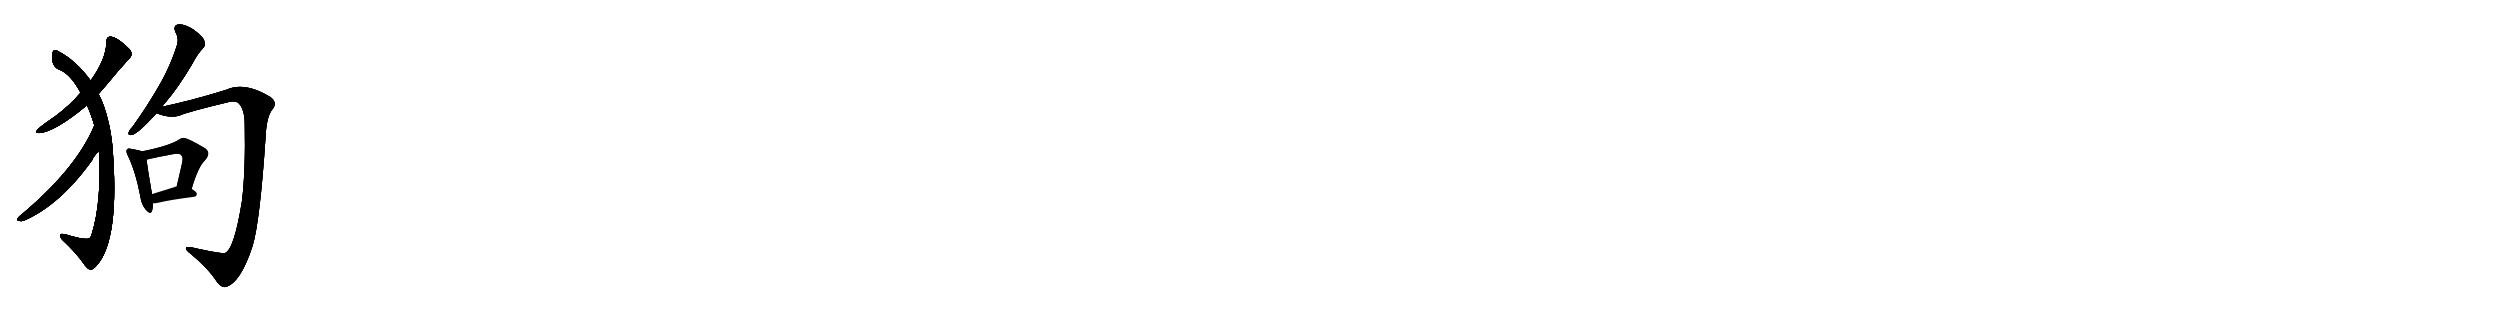 <svg version="1.1" viewBox="0 0 8192 1024" xmlns="http://www.w3.org/2000/svg">
  
  <g transform="scale(1, -1) translate(0, -900)" class="origin">
    <style type="text/css">
        .origin {display:none;}
        .hide {display:none;}
        .stroke {fill: #000000;}
        
.step1 {transform: translateX(1024px);}
.step2 {transform: translateX(2048px);}
.step3 {transform: translateX(3072px);}
.step4 {transform: translateX(4096px);}
.step5 {transform: translateX(5120px);}
.step6 {transform: translateX(6144px);}
.step7 {transform: translateX(7168px);}
.step8 {transform: translateX(8192px);}
.step9 {transform: translateX(9216px);}
.step10 {transform: translateX(10240px);}
.step11 {transform: translateX(11264px);}
.step12 {transform: translateX(12288px);}
.step13 {transform: translateX(13312px);}
.step14 {transform: translateX(14336px);}
.step15 {transform: translateX(15360px);}
.step16 {transform: translateX(16384px);}
.step17 {transform: translateX(17408px);}
.step18 {transform: translateX(18432px);}
.step19 {transform: translateX(19456px);}
.step20 {transform: translateX(20480px);}
.step21 {transform: translateX(21504px);}
.step22 {transform: translateX(22528px);}
.step23 {transform: translateX(23552px);}
.step24 {transform: translateX(24576px);}
.step25 {transform: translateX(25600px);}
.step26 {transform: translateX(26624px);}
.step27 {transform: translateX(27648px);}
.step28 {transform: translateX(28672px);}
.step29 {transform: translateX(29696px);}
    </style>

    <path d="M 323 592 Q 336 607 349 622 Q 389 671 425 710 Q 437 722 425 738 Q 383 780 361 780 Q 349 779 349 764 Q 348 706 297 636 L 264 596 Q 227 553 182 520 Q 142 493 123 476 Q 113 463 128 464 Q 179 467 285 555 L 323 592 Z" fill="lightgray"/>
    <path d="M 324 406 Q 334 240 300 131 Q 296 118 289 118 Q 274 115 232 127 Q 202 137 198 132 Q 194 126 204 114 Q 244 77 269 43 Q 287 16 296 17 Q 303 14 316 29 Q 394 113 368 425 Q 364 464 356 498 Q 343 555 323 592 L 297 636 Q 249 702 191 732 Q 178 741 173 730 Q 169 717 172 697 Q 179 676 196 671 Q 232 656 264 596 L 285 555 Q 300 521 309 489 L 324 406 Z" fill="lightgray"/>
    <path d="M 309 489 Q 249 345 63 191 Q 51 178 60 177 Q 69 173 81 178 Q 198 230 302 375 Q 303 382 324 406 C 343 429 321 517 309 489 Z" fill="lightgray"/>
    <path d="M 531 550 Q 535 557 542 564 Q 584 613 629 689 Q 648 725 665 742 Q 675 752 669 767 Q 665 780 634 803 Q 606 821 585 820 Q 566 817 575 795 Q 587 773 580 752 Q 558 682 520 617 Q 484 554 434 484 Q 424 474 422 467 Q 418 455 433 458 Q 454 464 513 529 L 531 550 Z" fill="lightgray"/>
    <path d="M 513 529 Q 558 511 590 522 Q 617 534 755 567 Q 774 570 783 561 Q 802 540 802 492 Q 805 341 793 242 Q 768 85 738 71 Q 731 67 648 85 Q 612 94 610 89 Q 606 82 625 68 Q 677 25 705 -15 Q 724 -45 741 -40 Q 789 -25 828 95 Q 852 177 870 448 Q 873 518 892 541 Q 911 563 886 582 Q 802 633 742 606 Q 637 573 531 550 C 502 543 484 538 513 529 Z" fill="lightgray"/>
    <path d="M 465 404 Q 455 408 430 412 Q 420 415 416 410 Q 412 404 419 390 Q 444 339 460 256 Q 463 231 477 214 Q 493 195 498 209 Q 501 219 501 234 L 498 264 Q 483 351 480 377 C 477 400 477 400 465 404 Z" fill="lightgray"/>
    <path d="M 628 281 Q 649 353 671 374 Q 693 399 672 414 Q 612 450 599 448 Q 593 447 589 444 Q 556 422 465 404 C 436 398 451 370 480 377 Q 508 384 568 395 Q 590 399 595 390 Q 602 384 594 354 Q 587 324 579 289 C 572 260 619 252 628 281 Z" fill="lightgray"/>
    <path d="M 501 234 Q 508 233 520 236 Q 557 245 635 255 Q 645 256 645 265 Q 645 271 628 281 L 579 289 Q 575 289 572 287 Q 530 274 498 264 C 469 255 471 235 501 234 Z" fill="lightgray"/></g>
<g transform="scale(1, -1) translate(0, -900)">
    <style type="text/css">
        .origin {display:none;}
        .hide {display:none;}
        .stroke {fill: #000000;}
        
.step1 {transform: translateX(1024px);}
.step2 {transform: translateX(2048px);}
.step3 {transform: translateX(3072px);}
.step4 {transform: translateX(4096px);}
.step5 {transform: translateX(5120px);}
.step6 {transform: translateX(6144px);}
.step7 {transform: translateX(7168px);}
.step8 {transform: translateX(8192px);}
.step9 {transform: translateX(9216px);}
.step10 {transform: translateX(10240px);}
.step11 {transform: translateX(11264px);}
.step12 {transform: translateX(12288px);}
.step13 {transform: translateX(13312px);}
.step14 {transform: translateX(14336px);}
.step15 {transform: translateX(15360px);}
.step16 {transform: translateX(16384px);}
.step17 {transform: translateX(17408px);}
.step18 {transform: translateX(18432px);}
.step19 {transform: translateX(19456px);}
.step20 {transform: translateX(20480px);}
.step21 {transform: translateX(21504px);}
.step22 {transform: translateX(22528px);}
.step23 {transform: translateX(23552px);}
.step24 {transform: translateX(24576px);}
.step25 {transform: translateX(25600px);}
.step26 {transform: translateX(26624px);}
.step27 {transform: translateX(27648px);}
.step28 {transform: translateX(28672px);}
.step29 {transform: translateX(29696px);}
    </style>

    <path d="M 323 592 Q 336 607 349 622 Q 389 671 425 710 Q 437 722 425 738 Q 383 780 361 780 Q 349 779 349 764 Q 348 706 297 636 L 264 596 Q 227 553 182 520 Q 142 493 123 476 Q 113 463 128 464 Q 179 467 285 555 L 323 592 Z" fill="lightgray" class="stroke step0"/>
    <path d="M 324 406 Q 334 240 300 131 Q 296 118 289 118 Q 274 115 232 127 Q 202 137 198 132 Q 194 126 204 114 Q 244 77 269 43 Q 287 16 296 17 Q 303 14 316 29 Q 394 113 368 425 Q 364 464 356 498 Q 343 555 323 592 L 297 636 Q 249 702 191 732 Q 178 741 173 730 Q 169 717 172 697 Q 179 676 196 671 Q 232 656 264 596 L 285 555 Q 300 521 309 489 L 324 406 Z" fill="lightgray" class="hide"/>
    <path d="M 309 489 Q 249 345 63 191 Q 51 178 60 177 Q 69 173 81 178 Q 198 230 302 375 Q 303 382 324 406 C 343 429 321 517 309 489 Z" fill="lightgray" class="hide"/>
    <path d="M 531 550 Q 535 557 542 564 Q 584 613 629 689 Q 648 725 665 742 Q 675 752 669 767 Q 665 780 634 803 Q 606 821 585 820 Q 566 817 575 795 Q 587 773 580 752 Q 558 682 520 617 Q 484 554 434 484 Q 424 474 422 467 Q 418 455 433 458 Q 454 464 513 529 L 531 550 Z" fill="lightgray" class="hide"/>
    <path d="M 513 529 Q 558 511 590 522 Q 617 534 755 567 Q 774 570 783 561 Q 802 540 802 492 Q 805 341 793 242 Q 768 85 738 71 Q 731 67 648 85 Q 612 94 610 89 Q 606 82 625 68 Q 677 25 705 -15 Q 724 -45 741 -40 Q 789 -25 828 95 Q 852 177 870 448 Q 873 518 892 541 Q 911 563 886 582 Q 802 633 742 606 Q 637 573 531 550 C 502 543 484 538 513 529 Z" fill="lightgray" class="hide"/>
    <path d="M 465 404 Q 455 408 430 412 Q 420 415 416 410 Q 412 404 419 390 Q 444 339 460 256 Q 463 231 477 214 Q 493 195 498 209 Q 501 219 501 234 L 498 264 Q 483 351 480 377 C 477 400 477 400 465 404 Z" fill="lightgray" class="hide"/>
    <path d="M 628 281 Q 649 353 671 374 Q 693 399 672 414 Q 612 450 599 448 Q 593 447 589 444 Q 556 422 465 404 C 436 398 451 370 480 377 Q 508 384 568 395 Q 590 399 595 390 Q 602 384 594 354 Q 587 324 579 289 C 572 260 619 252 628 281 Z" fill="lightgray" class="hide"/>
    <path d="M 501 234 Q 508 233 520 236 Q 557 245 635 255 Q 645 256 645 265 Q 645 271 628 281 L 579 289 Q 575 289 572 287 Q 530 274 498 264 C 469 255 471 235 501 234 Z" fill="lightgray" class="hide"/></g><g transform="scale(1, -1) translate(0, -900)">
    <style type="text/css">
        .origin {display:none;}
        .hide {display:none;}
        .stroke {fill: #000000;}
        
.step1 {transform: translateX(1024px);}
.step2 {transform: translateX(2048px);}
.step3 {transform: translateX(3072px);}
.step4 {transform: translateX(4096px);}
.step5 {transform: translateX(5120px);}
.step6 {transform: translateX(6144px);}
.step7 {transform: translateX(7168px);}
.step8 {transform: translateX(8192px);}
.step9 {transform: translateX(9216px);}
.step10 {transform: translateX(10240px);}
.step11 {transform: translateX(11264px);}
.step12 {transform: translateX(12288px);}
.step13 {transform: translateX(13312px);}
.step14 {transform: translateX(14336px);}
.step15 {transform: translateX(15360px);}
.step16 {transform: translateX(16384px);}
.step17 {transform: translateX(17408px);}
.step18 {transform: translateX(18432px);}
.step19 {transform: translateX(19456px);}
.step20 {transform: translateX(20480px);}
.step21 {transform: translateX(21504px);}
.step22 {transform: translateX(22528px);}
.step23 {transform: translateX(23552px);}
.step24 {transform: translateX(24576px);}
.step25 {transform: translateX(25600px);}
.step26 {transform: translateX(26624px);}
.step27 {transform: translateX(27648px);}
.step28 {transform: translateX(28672px);}
.step29 {transform: translateX(29696px);}
    </style>

    <path d="M 323 592 Q 336 607 349 622 Q 389 671 425 710 Q 437 722 425 738 Q 383 780 361 780 Q 349 779 349 764 Q 348 706 297 636 L 264 596 Q 227 553 182 520 Q 142 493 123 476 Q 113 463 128 464 Q 179 467 285 555 L 323 592 Z" fill="lightgray" class="stroke step1"/>
    <path d="M 324 406 Q 334 240 300 131 Q 296 118 289 118 Q 274 115 232 127 Q 202 137 198 132 Q 194 126 204 114 Q 244 77 269 43 Q 287 16 296 17 Q 303 14 316 29 Q 394 113 368 425 Q 364 464 356 498 Q 343 555 323 592 L 297 636 Q 249 702 191 732 Q 178 741 173 730 Q 169 717 172 697 Q 179 676 196 671 Q 232 656 264 596 L 285 555 Q 300 521 309 489 L 324 406 Z" fill="lightgray" class="stroke step1"/>
    <path d="M 309 489 Q 249 345 63 191 Q 51 178 60 177 Q 69 173 81 178 Q 198 230 302 375 Q 303 382 324 406 C 343 429 321 517 309 489 Z" fill="lightgray" class="hide"/>
    <path d="M 531 550 Q 535 557 542 564 Q 584 613 629 689 Q 648 725 665 742 Q 675 752 669 767 Q 665 780 634 803 Q 606 821 585 820 Q 566 817 575 795 Q 587 773 580 752 Q 558 682 520 617 Q 484 554 434 484 Q 424 474 422 467 Q 418 455 433 458 Q 454 464 513 529 L 531 550 Z" fill="lightgray" class="hide"/>
    <path d="M 513 529 Q 558 511 590 522 Q 617 534 755 567 Q 774 570 783 561 Q 802 540 802 492 Q 805 341 793 242 Q 768 85 738 71 Q 731 67 648 85 Q 612 94 610 89 Q 606 82 625 68 Q 677 25 705 -15 Q 724 -45 741 -40 Q 789 -25 828 95 Q 852 177 870 448 Q 873 518 892 541 Q 911 563 886 582 Q 802 633 742 606 Q 637 573 531 550 C 502 543 484 538 513 529 Z" fill="lightgray" class="hide"/>
    <path d="M 465 404 Q 455 408 430 412 Q 420 415 416 410 Q 412 404 419 390 Q 444 339 460 256 Q 463 231 477 214 Q 493 195 498 209 Q 501 219 501 234 L 498 264 Q 483 351 480 377 C 477 400 477 400 465 404 Z" fill="lightgray" class="hide"/>
    <path d="M 628 281 Q 649 353 671 374 Q 693 399 672 414 Q 612 450 599 448 Q 593 447 589 444 Q 556 422 465 404 C 436 398 451 370 480 377 Q 508 384 568 395 Q 590 399 595 390 Q 602 384 594 354 Q 587 324 579 289 C 572 260 619 252 628 281 Z" fill="lightgray" class="hide"/>
    <path d="M 501 234 Q 508 233 520 236 Q 557 245 635 255 Q 645 256 645 265 Q 645 271 628 281 L 579 289 Q 575 289 572 287 Q 530 274 498 264 C 469 255 471 235 501 234 Z" fill="lightgray" class="hide"/></g><g transform="scale(1, -1) translate(0, -900)">
    <style type="text/css">
        .origin {display:none;}
        .hide {display:none;}
        .stroke {fill: #000000;}
        
.step1 {transform: translateX(1024px);}
.step2 {transform: translateX(2048px);}
.step3 {transform: translateX(3072px);}
.step4 {transform: translateX(4096px);}
.step5 {transform: translateX(5120px);}
.step6 {transform: translateX(6144px);}
.step7 {transform: translateX(7168px);}
.step8 {transform: translateX(8192px);}
.step9 {transform: translateX(9216px);}
.step10 {transform: translateX(10240px);}
.step11 {transform: translateX(11264px);}
.step12 {transform: translateX(12288px);}
.step13 {transform: translateX(13312px);}
.step14 {transform: translateX(14336px);}
.step15 {transform: translateX(15360px);}
.step16 {transform: translateX(16384px);}
.step17 {transform: translateX(17408px);}
.step18 {transform: translateX(18432px);}
.step19 {transform: translateX(19456px);}
.step20 {transform: translateX(20480px);}
.step21 {transform: translateX(21504px);}
.step22 {transform: translateX(22528px);}
.step23 {transform: translateX(23552px);}
.step24 {transform: translateX(24576px);}
.step25 {transform: translateX(25600px);}
.step26 {transform: translateX(26624px);}
.step27 {transform: translateX(27648px);}
.step28 {transform: translateX(28672px);}
.step29 {transform: translateX(29696px);}
    </style>

    <path d="M 323 592 Q 336 607 349 622 Q 389 671 425 710 Q 437 722 425 738 Q 383 780 361 780 Q 349 779 349 764 Q 348 706 297 636 L 264 596 Q 227 553 182 520 Q 142 493 123 476 Q 113 463 128 464 Q 179 467 285 555 L 323 592 Z" fill="lightgray" class="stroke step2"/>
    <path d="M 324 406 Q 334 240 300 131 Q 296 118 289 118 Q 274 115 232 127 Q 202 137 198 132 Q 194 126 204 114 Q 244 77 269 43 Q 287 16 296 17 Q 303 14 316 29 Q 394 113 368 425 Q 364 464 356 498 Q 343 555 323 592 L 297 636 Q 249 702 191 732 Q 178 741 173 730 Q 169 717 172 697 Q 179 676 196 671 Q 232 656 264 596 L 285 555 Q 300 521 309 489 L 324 406 Z" fill="lightgray" class="stroke step2"/>
    <path d="M 309 489 Q 249 345 63 191 Q 51 178 60 177 Q 69 173 81 178 Q 198 230 302 375 Q 303 382 324 406 C 343 429 321 517 309 489 Z" fill="lightgray" class="stroke step2"/>
    <path d="M 531 550 Q 535 557 542 564 Q 584 613 629 689 Q 648 725 665 742 Q 675 752 669 767 Q 665 780 634 803 Q 606 821 585 820 Q 566 817 575 795 Q 587 773 580 752 Q 558 682 520 617 Q 484 554 434 484 Q 424 474 422 467 Q 418 455 433 458 Q 454 464 513 529 L 531 550 Z" fill="lightgray" class="hide"/>
    <path d="M 513 529 Q 558 511 590 522 Q 617 534 755 567 Q 774 570 783 561 Q 802 540 802 492 Q 805 341 793 242 Q 768 85 738 71 Q 731 67 648 85 Q 612 94 610 89 Q 606 82 625 68 Q 677 25 705 -15 Q 724 -45 741 -40 Q 789 -25 828 95 Q 852 177 870 448 Q 873 518 892 541 Q 911 563 886 582 Q 802 633 742 606 Q 637 573 531 550 C 502 543 484 538 513 529 Z" fill="lightgray" class="hide"/>
    <path d="M 465 404 Q 455 408 430 412 Q 420 415 416 410 Q 412 404 419 390 Q 444 339 460 256 Q 463 231 477 214 Q 493 195 498 209 Q 501 219 501 234 L 498 264 Q 483 351 480 377 C 477 400 477 400 465 404 Z" fill="lightgray" class="hide"/>
    <path d="M 628 281 Q 649 353 671 374 Q 693 399 672 414 Q 612 450 599 448 Q 593 447 589 444 Q 556 422 465 404 C 436 398 451 370 480 377 Q 508 384 568 395 Q 590 399 595 390 Q 602 384 594 354 Q 587 324 579 289 C 572 260 619 252 628 281 Z" fill="lightgray" class="hide"/>
    <path d="M 501 234 Q 508 233 520 236 Q 557 245 635 255 Q 645 256 645 265 Q 645 271 628 281 L 579 289 Q 575 289 572 287 Q 530 274 498 264 C 469 255 471 235 501 234 Z" fill="lightgray" class="hide"/></g><g transform="scale(1, -1) translate(0, -900)">
    <style type="text/css">
        .origin {display:none;}
        .hide {display:none;}
        .stroke {fill: #000000;}
        
.step1 {transform: translateX(1024px);}
.step2 {transform: translateX(2048px);}
.step3 {transform: translateX(3072px);}
.step4 {transform: translateX(4096px);}
.step5 {transform: translateX(5120px);}
.step6 {transform: translateX(6144px);}
.step7 {transform: translateX(7168px);}
.step8 {transform: translateX(8192px);}
.step9 {transform: translateX(9216px);}
.step10 {transform: translateX(10240px);}
.step11 {transform: translateX(11264px);}
.step12 {transform: translateX(12288px);}
.step13 {transform: translateX(13312px);}
.step14 {transform: translateX(14336px);}
.step15 {transform: translateX(15360px);}
.step16 {transform: translateX(16384px);}
.step17 {transform: translateX(17408px);}
.step18 {transform: translateX(18432px);}
.step19 {transform: translateX(19456px);}
.step20 {transform: translateX(20480px);}
.step21 {transform: translateX(21504px);}
.step22 {transform: translateX(22528px);}
.step23 {transform: translateX(23552px);}
.step24 {transform: translateX(24576px);}
.step25 {transform: translateX(25600px);}
.step26 {transform: translateX(26624px);}
.step27 {transform: translateX(27648px);}
.step28 {transform: translateX(28672px);}
.step29 {transform: translateX(29696px);}
    </style>

    <path d="M 323 592 Q 336 607 349 622 Q 389 671 425 710 Q 437 722 425 738 Q 383 780 361 780 Q 349 779 349 764 Q 348 706 297 636 L 264 596 Q 227 553 182 520 Q 142 493 123 476 Q 113 463 128 464 Q 179 467 285 555 L 323 592 Z" fill="lightgray" class="stroke step3"/>
    <path d="M 324 406 Q 334 240 300 131 Q 296 118 289 118 Q 274 115 232 127 Q 202 137 198 132 Q 194 126 204 114 Q 244 77 269 43 Q 287 16 296 17 Q 303 14 316 29 Q 394 113 368 425 Q 364 464 356 498 Q 343 555 323 592 L 297 636 Q 249 702 191 732 Q 178 741 173 730 Q 169 717 172 697 Q 179 676 196 671 Q 232 656 264 596 L 285 555 Q 300 521 309 489 L 324 406 Z" fill="lightgray" class="stroke step3"/>
    <path d="M 309 489 Q 249 345 63 191 Q 51 178 60 177 Q 69 173 81 178 Q 198 230 302 375 Q 303 382 324 406 C 343 429 321 517 309 489 Z" fill="lightgray" class="stroke step3"/>
    <path d="M 531 550 Q 535 557 542 564 Q 584 613 629 689 Q 648 725 665 742 Q 675 752 669 767 Q 665 780 634 803 Q 606 821 585 820 Q 566 817 575 795 Q 587 773 580 752 Q 558 682 520 617 Q 484 554 434 484 Q 424 474 422 467 Q 418 455 433 458 Q 454 464 513 529 L 531 550 Z" fill="lightgray" class="stroke step3"/>
    <path d="M 513 529 Q 558 511 590 522 Q 617 534 755 567 Q 774 570 783 561 Q 802 540 802 492 Q 805 341 793 242 Q 768 85 738 71 Q 731 67 648 85 Q 612 94 610 89 Q 606 82 625 68 Q 677 25 705 -15 Q 724 -45 741 -40 Q 789 -25 828 95 Q 852 177 870 448 Q 873 518 892 541 Q 911 563 886 582 Q 802 633 742 606 Q 637 573 531 550 C 502 543 484 538 513 529 Z" fill="lightgray" class="hide"/>
    <path d="M 465 404 Q 455 408 430 412 Q 420 415 416 410 Q 412 404 419 390 Q 444 339 460 256 Q 463 231 477 214 Q 493 195 498 209 Q 501 219 501 234 L 498 264 Q 483 351 480 377 C 477 400 477 400 465 404 Z" fill="lightgray" class="hide"/>
    <path d="M 628 281 Q 649 353 671 374 Q 693 399 672 414 Q 612 450 599 448 Q 593 447 589 444 Q 556 422 465 404 C 436 398 451 370 480 377 Q 508 384 568 395 Q 590 399 595 390 Q 602 384 594 354 Q 587 324 579 289 C 572 260 619 252 628 281 Z" fill="lightgray" class="hide"/>
    <path d="M 501 234 Q 508 233 520 236 Q 557 245 635 255 Q 645 256 645 265 Q 645 271 628 281 L 579 289 Q 575 289 572 287 Q 530 274 498 264 C 469 255 471 235 501 234 Z" fill="lightgray" class="hide"/></g><g transform="scale(1, -1) translate(0, -900)">
    <style type="text/css">
        .origin {display:none;}
        .hide {display:none;}
        .stroke {fill: #000000;}
        
.step1 {transform: translateX(1024px);}
.step2 {transform: translateX(2048px);}
.step3 {transform: translateX(3072px);}
.step4 {transform: translateX(4096px);}
.step5 {transform: translateX(5120px);}
.step6 {transform: translateX(6144px);}
.step7 {transform: translateX(7168px);}
.step8 {transform: translateX(8192px);}
.step9 {transform: translateX(9216px);}
.step10 {transform: translateX(10240px);}
.step11 {transform: translateX(11264px);}
.step12 {transform: translateX(12288px);}
.step13 {transform: translateX(13312px);}
.step14 {transform: translateX(14336px);}
.step15 {transform: translateX(15360px);}
.step16 {transform: translateX(16384px);}
.step17 {transform: translateX(17408px);}
.step18 {transform: translateX(18432px);}
.step19 {transform: translateX(19456px);}
.step20 {transform: translateX(20480px);}
.step21 {transform: translateX(21504px);}
.step22 {transform: translateX(22528px);}
.step23 {transform: translateX(23552px);}
.step24 {transform: translateX(24576px);}
.step25 {transform: translateX(25600px);}
.step26 {transform: translateX(26624px);}
.step27 {transform: translateX(27648px);}
.step28 {transform: translateX(28672px);}
.step29 {transform: translateX(29696px);}
    </style>

    <path d="M 323 592 Q 336 607 349 622 Q 389 671 425 710 Q 437 722 425 738 Q 383 780 361 780 Q 349 779 349 764 Q 348 706 297 636 L 264 596 Q 227 553 182 520 Q 142 493 123 476 Q 113 463 128 464 Q 179 467 285 555 L 323 592 Z" fill="lightgray" class="stroke step4"/>
    <path d="M 324 406 Q 334 240 300 131 Q 296 118 289 118 Q 274 115 232 127 Q 202 137 198 132 Q 194 126 204 114 Q 244 77 269 43 Q 287 16 296 17 Q 303 14 316 29 Q 394 113 368 425 Q 364 464 356 498 Q 343 555 323 592 L 297 636 Q 249 702 191 732 Q 178 741 173 730 Q 169 717 172 697 Q 179 676 196 671 Q 232 656 264 596 L 285 555 Q 300 521 309 489 L 324 406 Z" fill="lightgray" class="stroke step4"/>
    <path d="M 309 489 Q 249 345 63 191 Q 51 178 60 177 Q 69 173 81 178 Q 198 230 302 375 Q 303 382 324 406 C 343 429 321 517 309 489 Z" fill="lightgray" class="stroke step4"/>
    <path d="M 531 550 Q 535 557 542 564 Q 584 613 629 689 Q 648 725 665 742 Q 675 752 669 767 Q 665 780 634 803 Q 606 821 585 820 Q 566 817 575 795 Q 587 773 580 752 Q 558 682 520 617 Q 484 554 434 484 Q 424 474 422 467 Q 418 455 433 458 Q 454 464 513 529 L 531 550 Z" fill="lightgray" class="stroke step4"/>
    <path d="M 513 529 Q 558 511 590 522 Q 617 534 755 567 Q 774 570 783 561 Q 802 540 802 492 Q 805 341 793 242 Q 768 85 738 71 Q 731 67 648 85 Q 612 94 610 89 Q 606 82 625 68 Q 677 25 705 -15 Q 724 -45 741 -40 Q 789 -25 828 95 Q 852 177 870 448 Q 873 518 892 541 Q 911 563 886 582 Q 802 633 742 606 Q 637 573 531 550 C 502 543 484 538 513 529 Z" fill="lightgray" class="stroke step4"/>
    <path d="M 465 404 Q 455 408 430 412 Q 420 415 416 410 Q 412 404 419 390 Q 444 339 460 256 Q 463 231 477 214 Q 493 195 498 209 Q 501 219 501 234 L 498 264 Q 483 351 480 377 C 477 400 477 400 465 404 Z" fill="lightgray" class="hide"/>
    <path d="M 628 281 Q 649 353 671 374 Q 693 399 672 414 Q 612 450 599 448 Q 593 447 589 444 Q 556 422 465 404 C 436 398 451 370 480 377 Q 508 384 568 395 Q 590 399 595 390 Q 602 384 594 354 Q 587 324 579 289 C 572 260 619 252 628 281 Z" fill="lightgray" class="hide"/>
    <path d="M 501 234 Q 508 233 520 236 Q 557 245 635 255 Q 645 256 645 265 Q 645 271 628 281 L 579 289 Q 575 289 572 287 Q 530 274 498 264 C 469 255 471 235 501 234 Z" fill="lightgray" class="hide"/></g><g transform="scale(1, -1) translate(0, -900)">
    <style type="text/css">
        .origin {display:none;}
        .hide {display:none;}
        .stroke {fill: #000000;}
        
.step1 {transform: translateX(1024px);}
.step2 {transform: translateX(2048px);}
.step3 {transform: translateX(3072px);}
.step4 {transform: translateX(4096px);}
.step5 {transform: translateX(5120px);}
.step6 {transform: translateX(6144px);}
.step7 {transform: translateX(7168px);}
.step8 {transform: translateX(8192px);}
.step9 {transform: translateX(9216px);}
.step10 {transform: translateX(10240px);}
.step11 {transform: translateX(11264px);}
.step12 {transform: translateX(12288px);}
.step13 {transform: translateX(13312px);}
.step14 {transform: translateX(14336px);}
.step15 {transform: translateX(15360px);}
.step16 {transform: translateX(16384px);}
.step17 {transform: translateX(17408px);}
.step18 {transform: translateX(18432px);}
.step19 {transform: translateX(19456px);}
.step20 {transform: translateX(20480px);}
.step21 {transform: translateX(21504px);}
.step22 {transform: translateX(22528px);}
.step23 {transform: translateX(23552px);}
.step24 {transform: translateX(24576px);}
.step25 {transform: translateX(25600px);}
.step26 {transform: translateX(26624px);}
.step27 {transform: translateX(27648px);}
.step28 {transform: translateX(28672px);}
.step29 {transform: translateX(29696px);}
    </style>

    <path d="M 323 592 Q 336 607 349 622 Q 389 671 425 710 Q 437 722 425 738 Q 383 780 361 780 Q 349 779 349 764 Q 348 706 297 636 L 264 596 Q 227 553 182 520 Q 142 493 123 476 Q 113 463 128 464 Q 179 467 285 555 L 323 592 Z" fill="lightgray" class="stroke step5"/>
    <path d="M 324 406 Q 334 240 300 131 Q 296 118 289 118 Q 274 115 232 127 Q 202 137 198 132 Q 194 126 204 114 Q 244 77 269 43 Q 287 16 296 17 Q 303 14 316 29 Q 394 113 368 425 Q 364 464 356 498 Q 343 555 323 592 L 297 636 Q 249 702 191 732 Q 178 741 173 730 Q 169 717 172 697 Q 179 676 196 671 Q 232 656 264 596 L 285 555 Q 300 521 309 489 L 324 406 Z" fill="lightgray" class="stroke step5"/>
    <path d="M 309 489 Q 249 345 63 191 Q 51 178 60 177 Q 69 173 81 178 Q 198 230 302 375 Q 303 382 324 406 C 343 429 321 517 309 489 Z" fill="lightgray" class="stroke step5"/>
    <path d="M 531 550 Q 535 557 542 564 Q 584 613 629 689 Q 648 725 665 742 Q 675 752 669 767 Q 665 780 634 803 Q 606 821 585 820 Q 566 817 575 795 Q 587 773 580 752 Q 558 682 520 617 Q 484 554 434 484 Q 424 474 422 467 Q 418 455 433 458 Q 454 464 513 529 L 531 550 Z" fill="lightgray" class="stroke step5"/>
    <path d="M 513 529 Q 558 511 590 522 Q 617 534 755 567 Q 774 570 783 561 Q 802 540 802 492 Q 805 341 793 242 Q 768 85 738 71 Q 731 67 648 85 Q 612 94 610 89 Q 606 82 625 68 Q 677 25 705 -15 Q 724 -45 741 -40 Q 789 -25 828 95 Q 852 177 870 448 Q 873 518 892 541 Q 911 563 886 582 Q 802 633 742 606 Q 637 573 531 550 C 502 543 484 538 513 529 Z" fill="lightgray" class="stroke step5"/>
    <path d="M 465 404 Q 455 408 430 412 Q 420 415 416 410 Q 412 404 419 390 Q 444 339 460 256 Q 463 231 477 214 Q 493 195 498 209 Q 501 219 501 234 L 498 264 Q 483 351 480 377 C 477 400 477 400 465 404 Z" fill="lightgray" class="stroke step5"/>
    <path d="M 628 281 Q 649 353 671 374 Q 693 399 672 414 Q 612 450 599 448 Q 593 447 589 444 Q 556 422 465 404 C 436 398 451 370 480 377 Q 508 384 568 395 Q 590 399 595 390 Q 602 384 594 354 Q 587 324 579 289 C 572 260 619 252 628 281 Z" fill="lightgray" class="hide"/>
    <path d="M 501 234 Q 508 233 520 236 Q 557 245 635 255 Q 645 256 645 265 Q 645 271 628 281 L 579 289 Q 575 289 572 287 Q 530 274 498 264 C 469 255 471 235 501 234 Z" fill="lightgray" class="hide"/></g><g transform="scale(1, -1) translate(0, -900)">
    <style type="text/css">
        .origin {display:none;}
        .hide {display:none;}
        .stroke {fill: #000000;}
        
.step1 {transform: translateX(1024px);}
.step2 {transform: translateX(2048px);}
.step3 {transform: translateX(3072px);}
.step4 {transform: translateX(4096px);}
.step5 {transform: translateX(5120px);}
.step6 {transform: translateX(6144px);}
.step7 {transform: translateX(7168px);}
.step8 {transform: translateX(8192px);}
.step9 {transform: translateX(9216px);}
.step10 {transform: translateX(10240px);}
.step11 {transform: translateX(11264px);}
.step12 {transform: translateX(12288px);}
.step13 {transform: translateX(13312px);}
.step14 {transform: translateX(14336px);}
.step15 {transform: translateX(15360px);}
.step16 {transform: translateX(16384px);}
.step17 {transform: translateX(17408px);}
.step18 {transform: translateX(18432px);}
.step19 {transform: translateX(19456px);}
.step20 {transform: translateX(20480px);}
.step21 {transform: translateX(21504px);}
.step22 {transform: translateX(22528px);}
.step23 {transform: translateX(23552px);}
.step24 {transform: translateX(24576px);}
.step25 {transform: translateX(25600px);}
.step26 {transform: translateX(26624px);}
.step27 {transform: translateX(27648px);}
.step28 {transform: translateX(28672px);}
.step29 {transform: translateX(29696px);}
    </style>

    <path d="M 323 592 Q 336 607 349 622 Q 389 671 425 710 Q 437 722 425 738 Q 383 780 361 780 Q 349 779 349 764 Q 348 706 297 636 L 264 596 Q 227 553 182 520 Q 142 493 123 476 Q 113 463 128 464 Q 179 467 285 555 L 323 592 Z" fill="lightgray" class="stroke step6"/>
    <path d="M 324 406 Q 334 240 300 131 Q 296 118 289 118 Q 274 115 232 127 Q 202 137 198 132 Q 194 126 204 114 Q 244 77 269 43 Q 287 16 296 17 Q 303 14 316 29 Q 394 113 368 425 Q 364 464 356 498 Q 343 555 323 592 L 297 636 Q 249 702 191 732 Q 178 741 173 730 Q 169 717 172 697 Q 179 676 196 671 Q 232 656 264 596 L 285 555 Q 300 521 309 489 L 324 406 Z" fill="lightgray" class="stroke step6"/>
    <path d="M 309 489 Q 249 345 63 191 Q 51 178 60 177 Q 69 173 81 178 Q 198 230 302 375 Q 303 382 324 406 C 343 429 321 517 309 489 Z" fill="lightgray" class="stroke step6"/>
    <path d="M 531 550 Q 535 557 542 564 Q 584 613 629 689 Q 648 725 665 742 Q 675 752 669 767 Q 665 780 634 803 Q 606 821 585 820 Q 566 817 575 795 Q 587 773 580 752 Q 558 682 520 617 Q 484 554 434 484 Q 424 474 422 467 Q 418 455 433 458 Q 454 464 513 529 L 531 550 Z" fill="lightgray" class="stroke step6"/>
    <path d="M 513 529 Q 558 511 590 522 Q 617 534 755 567 Q 774 570 783 561 Q 802 540 802 492 Q 805 341 793 242 Q 768 85 738 71 Q 731 67 648 85 Q 612 94 610 89 Q 606 82 625 68 Q 677 25 705 -15 Q 724 -45 741 -40 Q 789 -25 828 95 Q 852 177 870 448 Q 873 518 892 541 Q 911 563 886 582 Q 802 633 742 606 Q 637 573 531 550 C 502 543 484 538 513 529 Z" fill="lightgray" class="stroke step6"/>
    <path d="M 465 404 Q 455 408 430 412 Q 420 415 416 410 Q 412 404 419 390 Q 444 339 460 256 Q 463 231 477 214 Q 493 195 498 209 Q 501 219 501 234 L 498 264 Q 483 351 480 377 C 477 400 477 400 465 404 Z" fill="lightgray" class="stroke step6"/>
    <path d="M 628 281 Q 649 353 671 374 Q 693 399 672 414 Q 612 450 599 448 Q 593 447 589 444 Q 556 422 465 404 C 436 398 451 370 480 377 Q 508 384 568 395 Q 590 399 595 390 Q 602 384 594 354 Q 587 324 579 289 C 572 260 619 252 628 281 Z" fill="lightgray" class="stroke step6"/>
    <path d="M 501 234 Q 508 233 520 236 Q 557 245 635 255 Q 645 256 645 265 Q 645 271 628 281 L 579 289 Q 575 289 572 287 Q 530 274 498 264 C 469 255 471 235 501 234 Z" fill="lightgray" class="hide"/></g><g transform="scale(1, -1) translate(0, -900)">
    <style type="text/css">
        .origin {display:none;}
        .hide {display:none;}
        .stroke {fill: #000000;}
        
.step1 {transform: translateX(1024px);}
.step2 {transform: translateX(2048px);}
.step3 {transform: translateX(3072px);}
.step4 {transform: translateX(4096px);}
.step5 {transform: translateX(5120px);}
.step6 {transform: translateX(6144px);}
.step7 {transform: translateX(7168px);}
.step8 {transform: translateX(8192px);}
.step9 {transform: translateX(9216px);}
.step10 {transform: translateX(10240px);}
.step11 {transform: translateX(11264px);}
.step12 {transform: translateX(12288px);}
.step13 {transform: translateX(13312px);}
.step14 {transform: translateX(14336px);}
.step15 {transform: translateX(15360px);}
.step16 {transform: translateX(16384px);}
.step17 {transform: translateX(17408px);}
.step18 {transform: translateX(18432px);}
.step19 {transform: translateX(19456px);}
.step20 {transform: translateX(20480px);}
.step21 {transform: translateX(21504px);}
.step22 {transform: translateX(22528px);}
.step23 {transform: translateX(23552px);}
.step24 {transform: translateX(24576px);}
.step25 {transform: translateX(25600px);}
.step26 {transform: translateX(26624px);}
.step27 {transform: translateX(27648px);}
.step28 {transform: translateX(28672px);}
.step29 {transform: translateX(29696px);}
    </style>

    <path d="M 323 592 Q 336 607 349 622 Q 389 671 425 710 Q 437 722 425 738 Q 383 780 361 780 Q 349 779 349 764 Q 348 706 297 636 L 264 596 Q 227 553 182 520 Q 142 493 123 476 Q 113 463 128 464 Q 179 467 285 555 L 323 592 Z" fill="lightgray" class="stroke step7"/>
    <path d="M 324 406 Q 334 240 300 131 Q 296 118 289 118 Q 274 115 232 127 Q 202 137 198 132 Q 194 126 204 114 Q 244 77 269 43 Q 287 16 296 17 Q 303 14 316 29 Q 394 113 368 425 Q 364 464 356 498 Q 343 555 323 592 L 297 636 Q 249 702 191 732 Q 178 741 173 730 Q 169 717 172 697 Q 179 676 196 671 Q 232 656 264 596 L 285 555 Q 300 521 309 489 L 324 406 Z" fill="lightgray" class="stroke step7"/>
    <path d="M 309 489 Q 249 345 63 191 Q 51 178 60 177 Q 69 173 81 178 Q 198 230 302 375 Q 303 382 324 406 C 343 429 321 517 309 489 Z" fill="lightgray" class="stroke step7"/>
    <path d="M 531 550 Q 535 557 542 564 Q 584 613 629 689 Q 648 725 665 742 Q 675 752 669 767 Q 665 780 634 803 Q 606 821 585 820 Q 566 817 575 795 Q 587 773 580 752 Q 558 682 520 617 Q 484 554 434 484 Q 424 474 422 467 Q 418 455 433 458 Q 454 464 513 529 L 531 550 Z" fill="lightgray" class="stroke step7"/>
    <path d="M 513 529 Q 558 511 590 522 Q 617 534 755 567 Q 774 570 783 561 Q 802 540 802 492 Q 805 341 793 242 Q 768 85 738 71 Q 731 67 648 85 Q 612 94 610 89 Q 606 82 625 68 Q 677 25 705 -15 Q 724 -45 741 -40 Q 789 -25 828 95 Q 852 177 870 448 Q 873 518 892 541 Q 911 563 886 582 Q 802 633 742 606 Q 637 573 531 550 C 502 543 484 538 513 529 Z" fill="lightgray" class="stroke step7"/>
    <path d="M 465 404 Q 455 408 430 412 Q 420 415 416 410 Q 412 404 419 390 Q 444 339 460 256 Q 463 231 477 214 Q 493 195 498 209 Q 501 219 501 234 L 498 264 Q 483 351 480 377 C 477 400 477 400 465 404 Z" fill="lightgray" class="stroke step7"/>
    <path d="M 628 281 Q 649 353 671 374 Q 693 399 672 414 Q 612 450 599 448 Q 593 447 589 444 Q 556 422 465 404 C 436 398 451 370 480 377 Q 508 384 568 395 Q 590 399 595 390 Q 602 384 594 354 Q 587 324 579 289 C 572 260 619 252 628 281 Z" fill="lightgray" class="stroke step7"/>
    <path d="M 501 234 Q 508 233 520 236 Q 557 245 635 255 Q 645 256 645 265 Q 645 271 628 281 L 579 289 Q 575 289 572 287 Q 530 274 498 264 C 469 255 471 235 501 234 Z" fill="lightgray" class="stroke step7"/></g></svg>